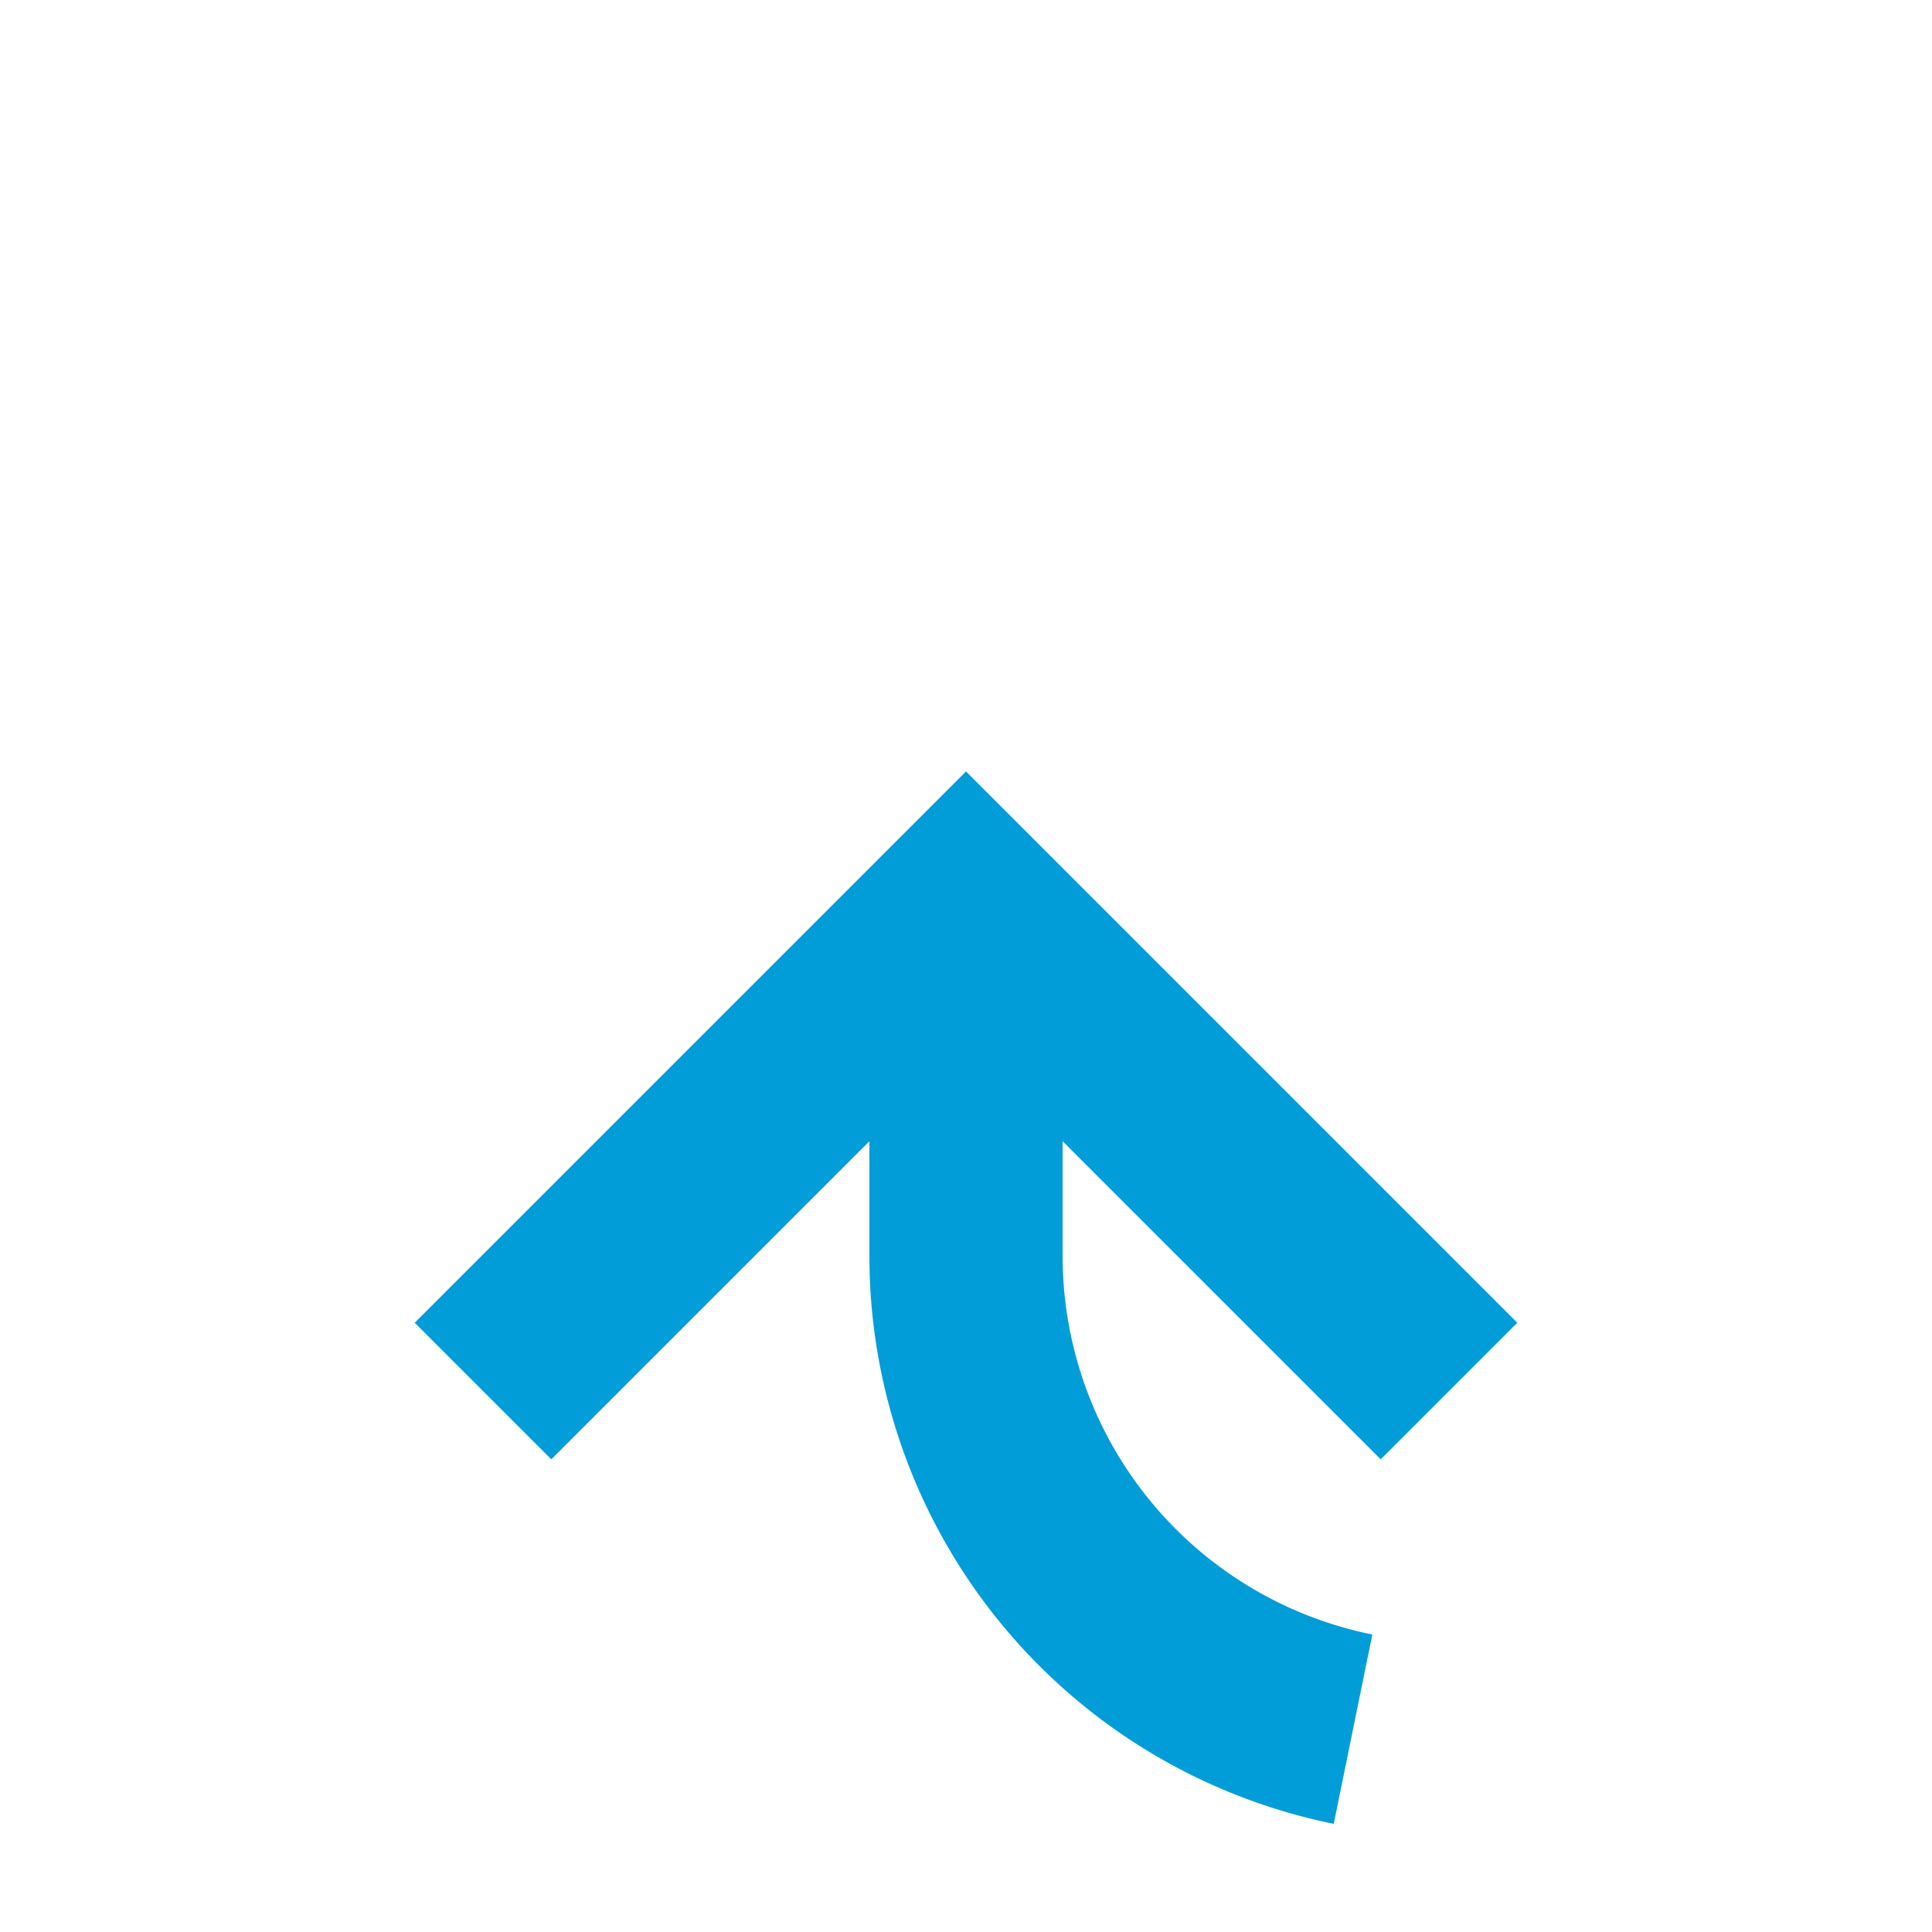 ﻿<?xml version="1.0" encoding="utf-8"?>
<svg version="1.1" xmlns:xlink="http://www.w3.org/1999/xlink" width="20px" height="20px" preserveAspectRatio="xMinYMid meet" viewBox="310 1643  20 18" xmlns="http://www.w3.org/2000/svg">
  <path d="M 610 1660  L 325 1660  A 5 5 0 0 1 320 1655 L 320 1652  " stroke-width="2" stroke-dasharray="18,8" stroke="#009dd9" fill="none" />
  <path d="M 315.707 1657.107  L 320 1652.814  L 324.293 1657.107  L 325.707 1655.693  L 320.707 1650.693  L 320 1649.986  L 319.293 1650.693  L 314.293 1655.693  L 315.707 1657.107  Z " fill-rule="nonzero" fill="#009dd9" stroke="none" />
</svg>